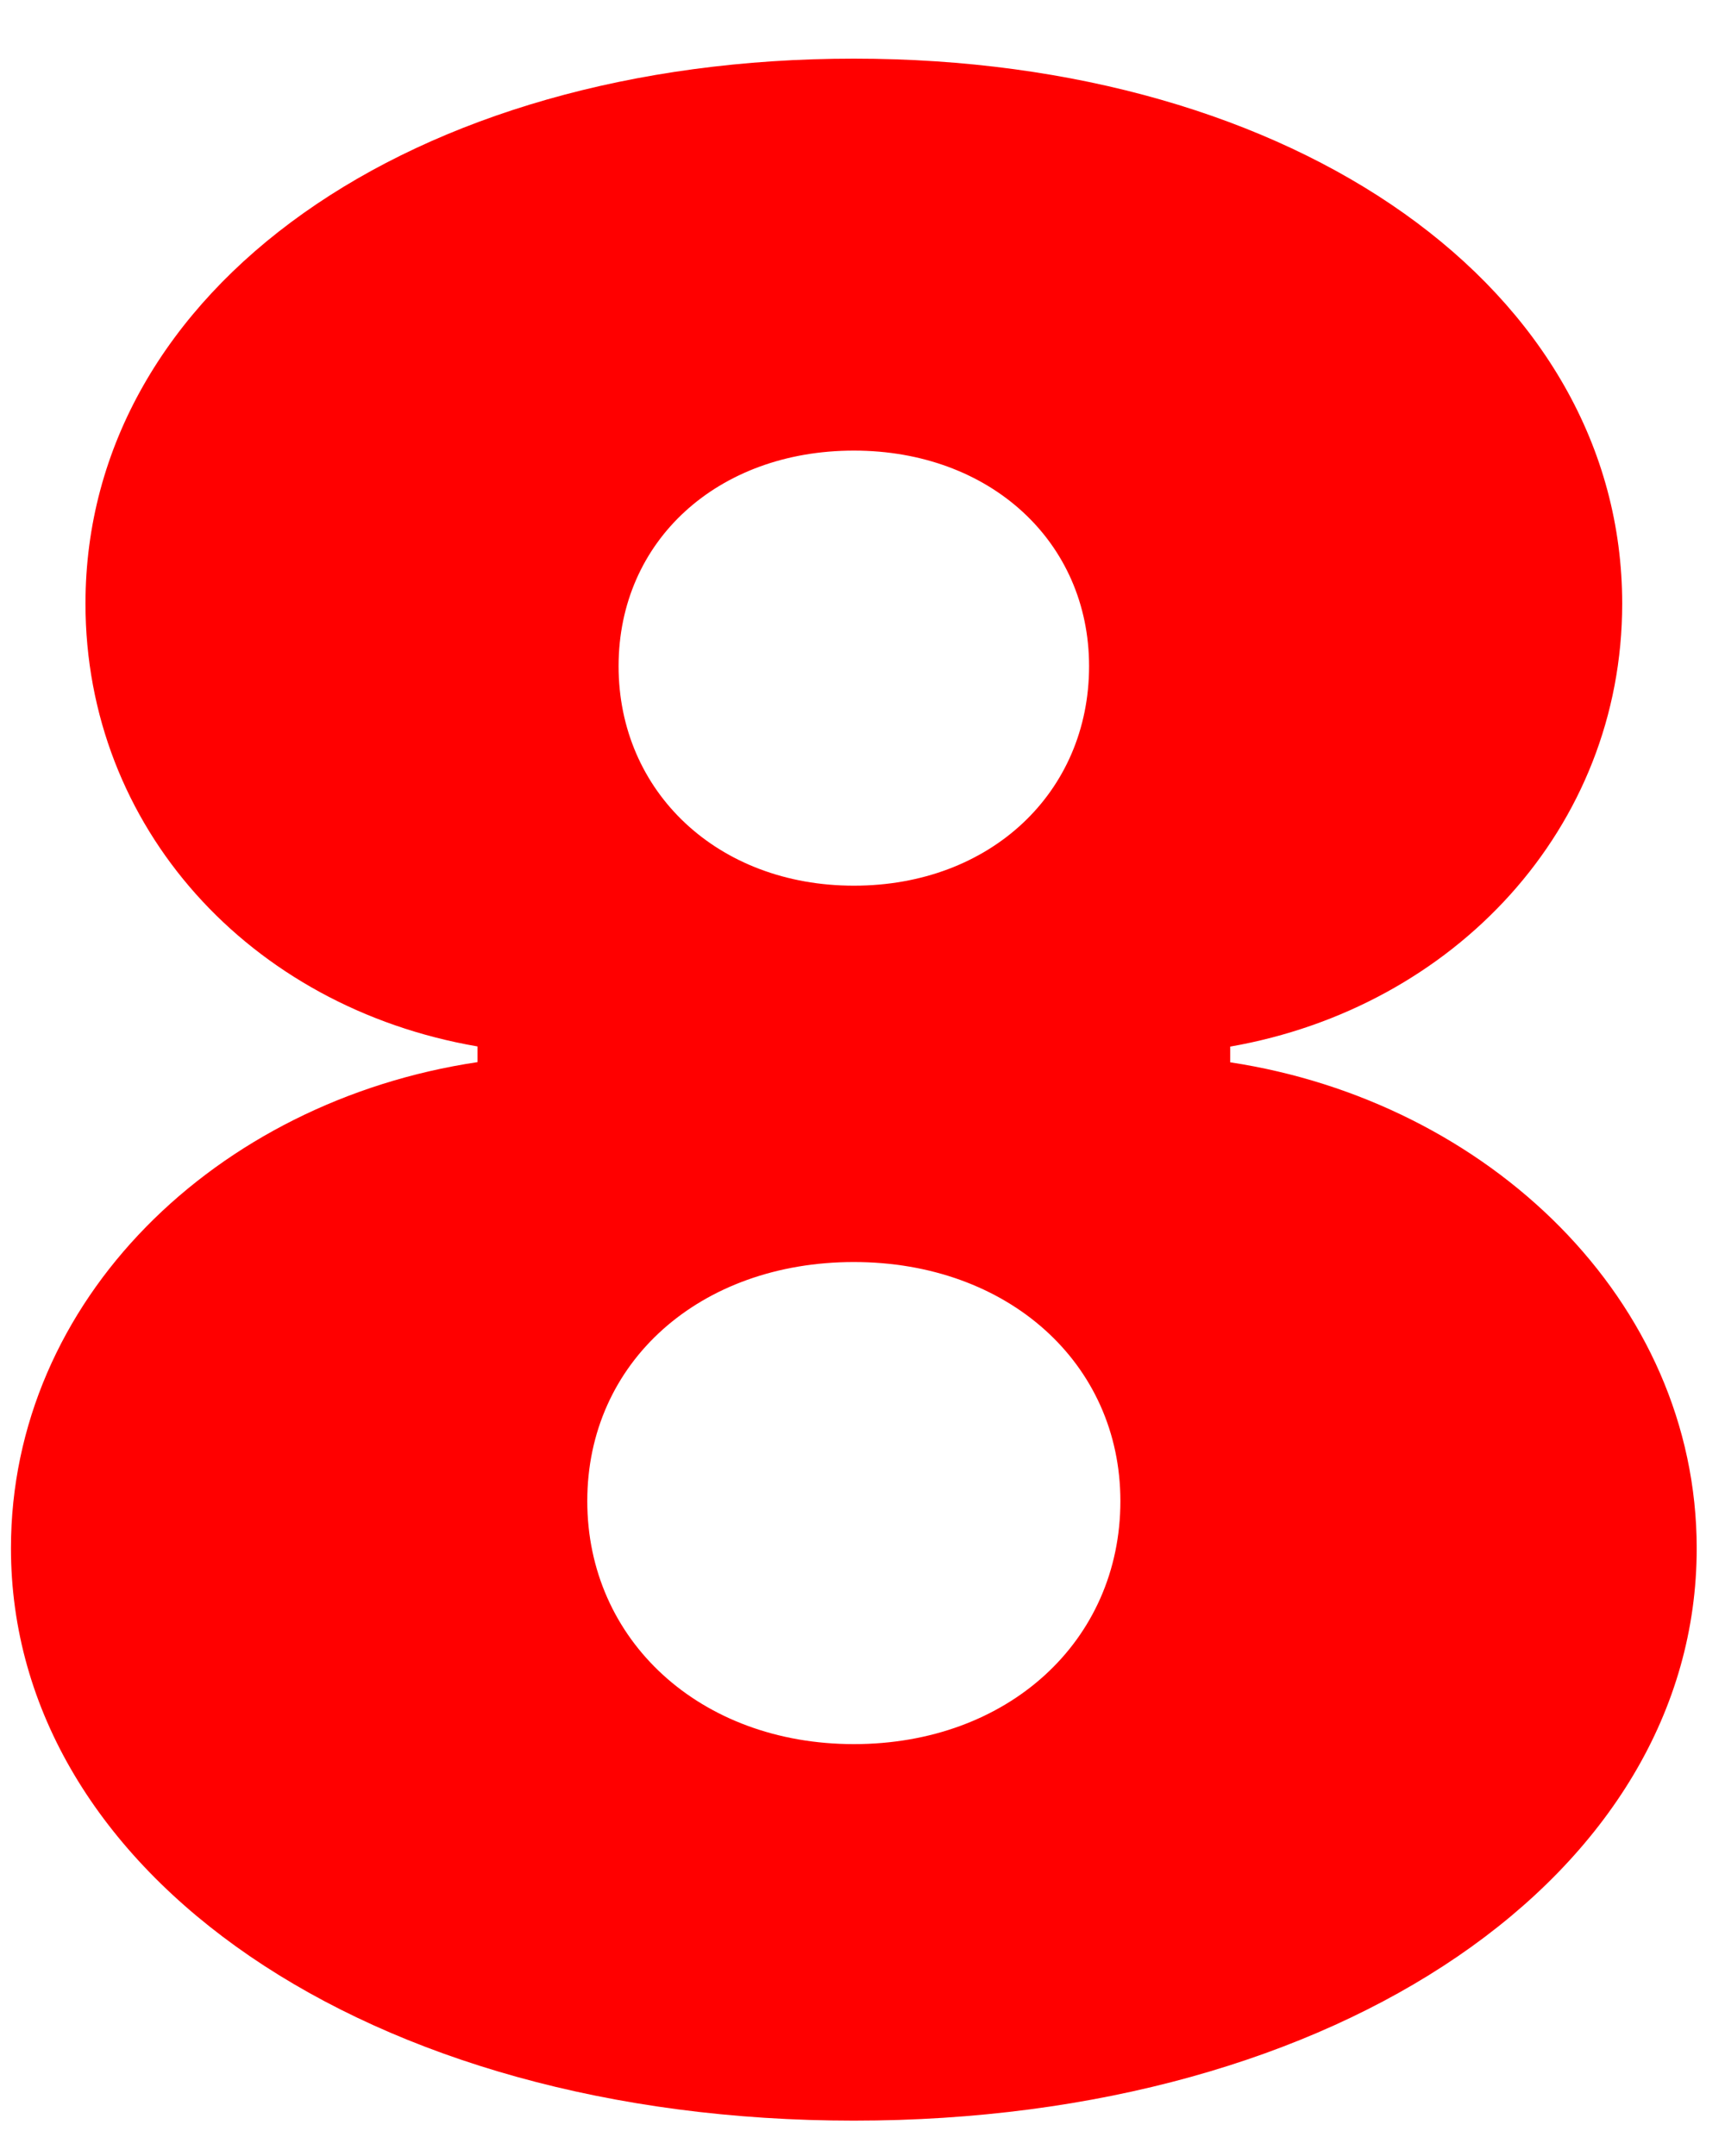 <svg id="efcf1495-1f27-4584-8bf7-58b5bee2402a" data-name="Layer 1" xmlns="http://www.w3.org/2000/svg" width="200" height="250" viewBox="0 0 200 250">
  <path d="M1.27,179.52c0-28.75,23.75-51.82,54.09-56.36v-1.82C28.89,116.79,9.91,95.88,9.91,70,9.91,33.5,47.63,6.8,99,6.8S188.08,33.61,188.08,70c0,26-19.43,46.81-45.45,51.36v1.82c29.89,4.54,54.09,27.61,54.09,56.36,0,37.72-41.36,66.36-97.72,66.36S1.27,217.24,1.27,179.52Zm128.63-5.46c0-16-13.06-27.72-30.9-27.72s-30.91,11.59-30.91,27.72S81.16,202.24,99,202.24,129.9,190.31,129.9,174.06Zm-3.63-96.81c0-14.43-11.48-25-27.27-25s-27.28,10.45-27.28,25S83.2,102.7,99,102.7,126.27,91.91,126.27,77.25Z" style="fill: red"/>
</svg>
